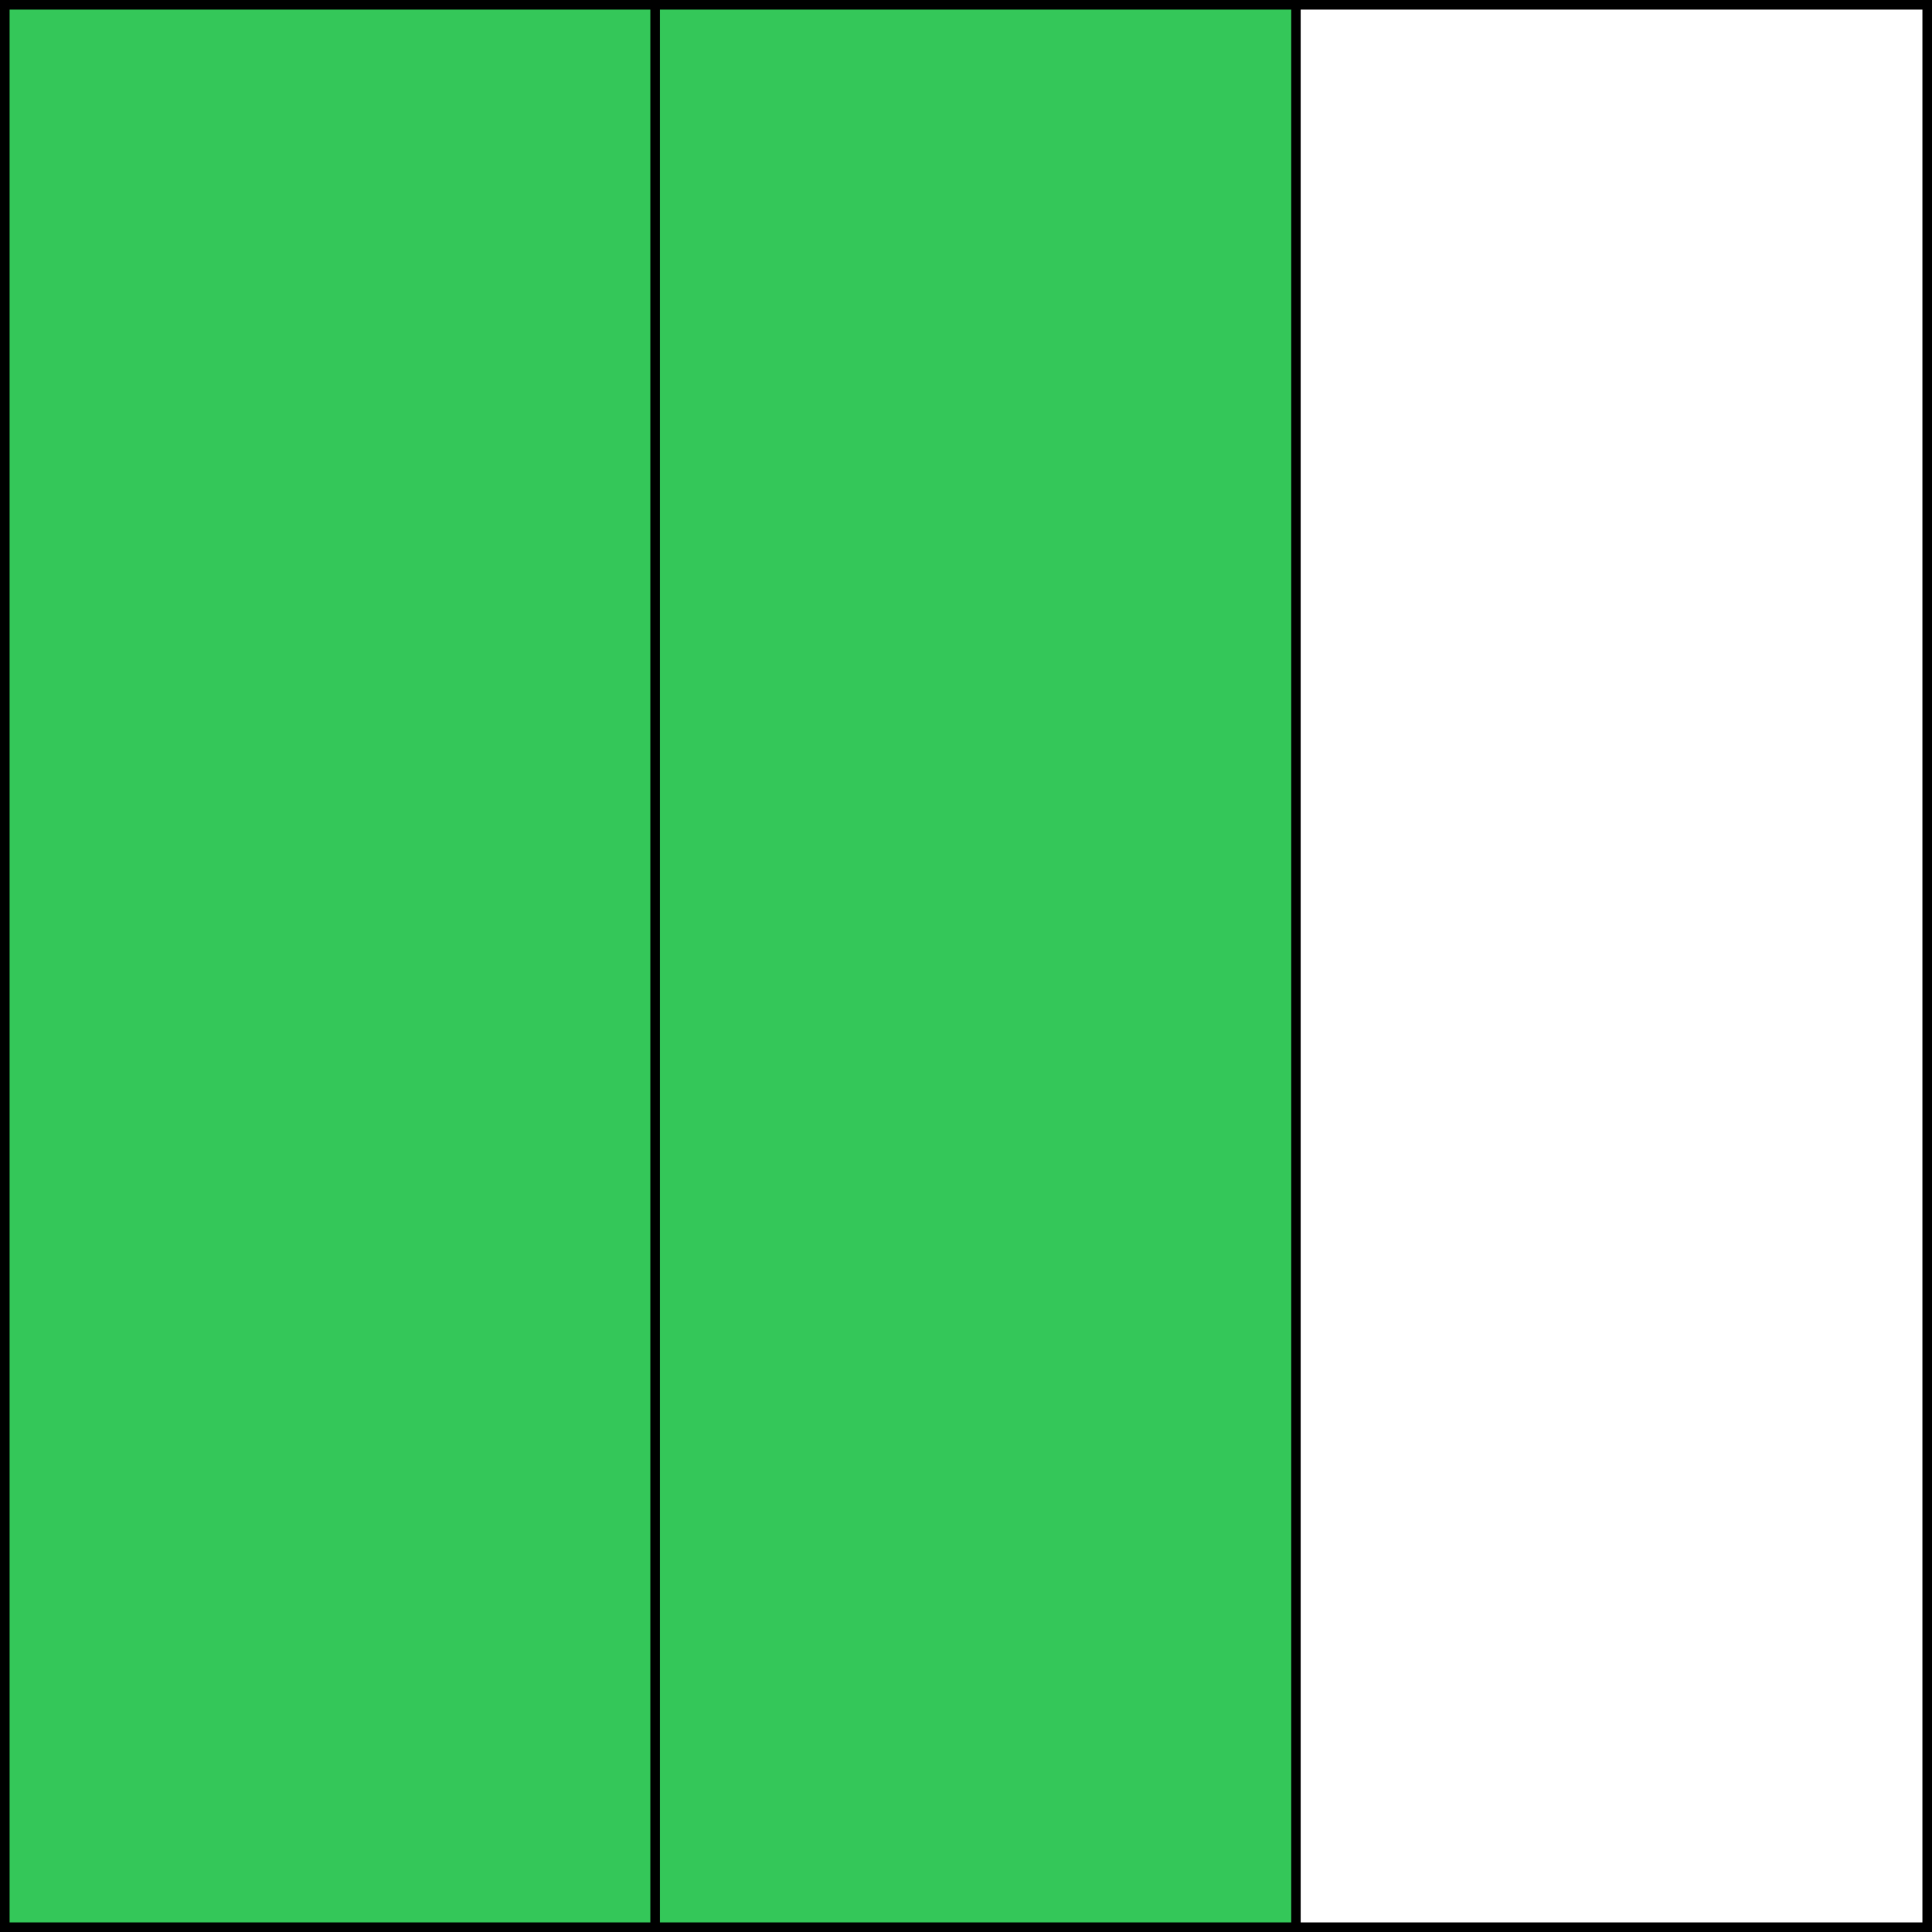 <svg xmlns="http://www.w3.org/2000/svg" fill="none" viewBox="0 0 202 202" height="202" width="202">
<rect x="0" y="0" width="202" height="202" fill="#808080" stroke="none"/>
<rect fill="#D9D9D9" height="200" width="200" y="1" x="1"></rect>
<rect stroke="black" fill="white" height="201" width="68" y="0.5" x="133.5"></rect>
<rect stroke="black" fill="#34C759" height="201" width="68" y="0.5" x="67.5"></rect>
<rect stroke="black" fill="#34C759" height="201" width="68" y="0.5" x="0.5"></rect>
</svg>
